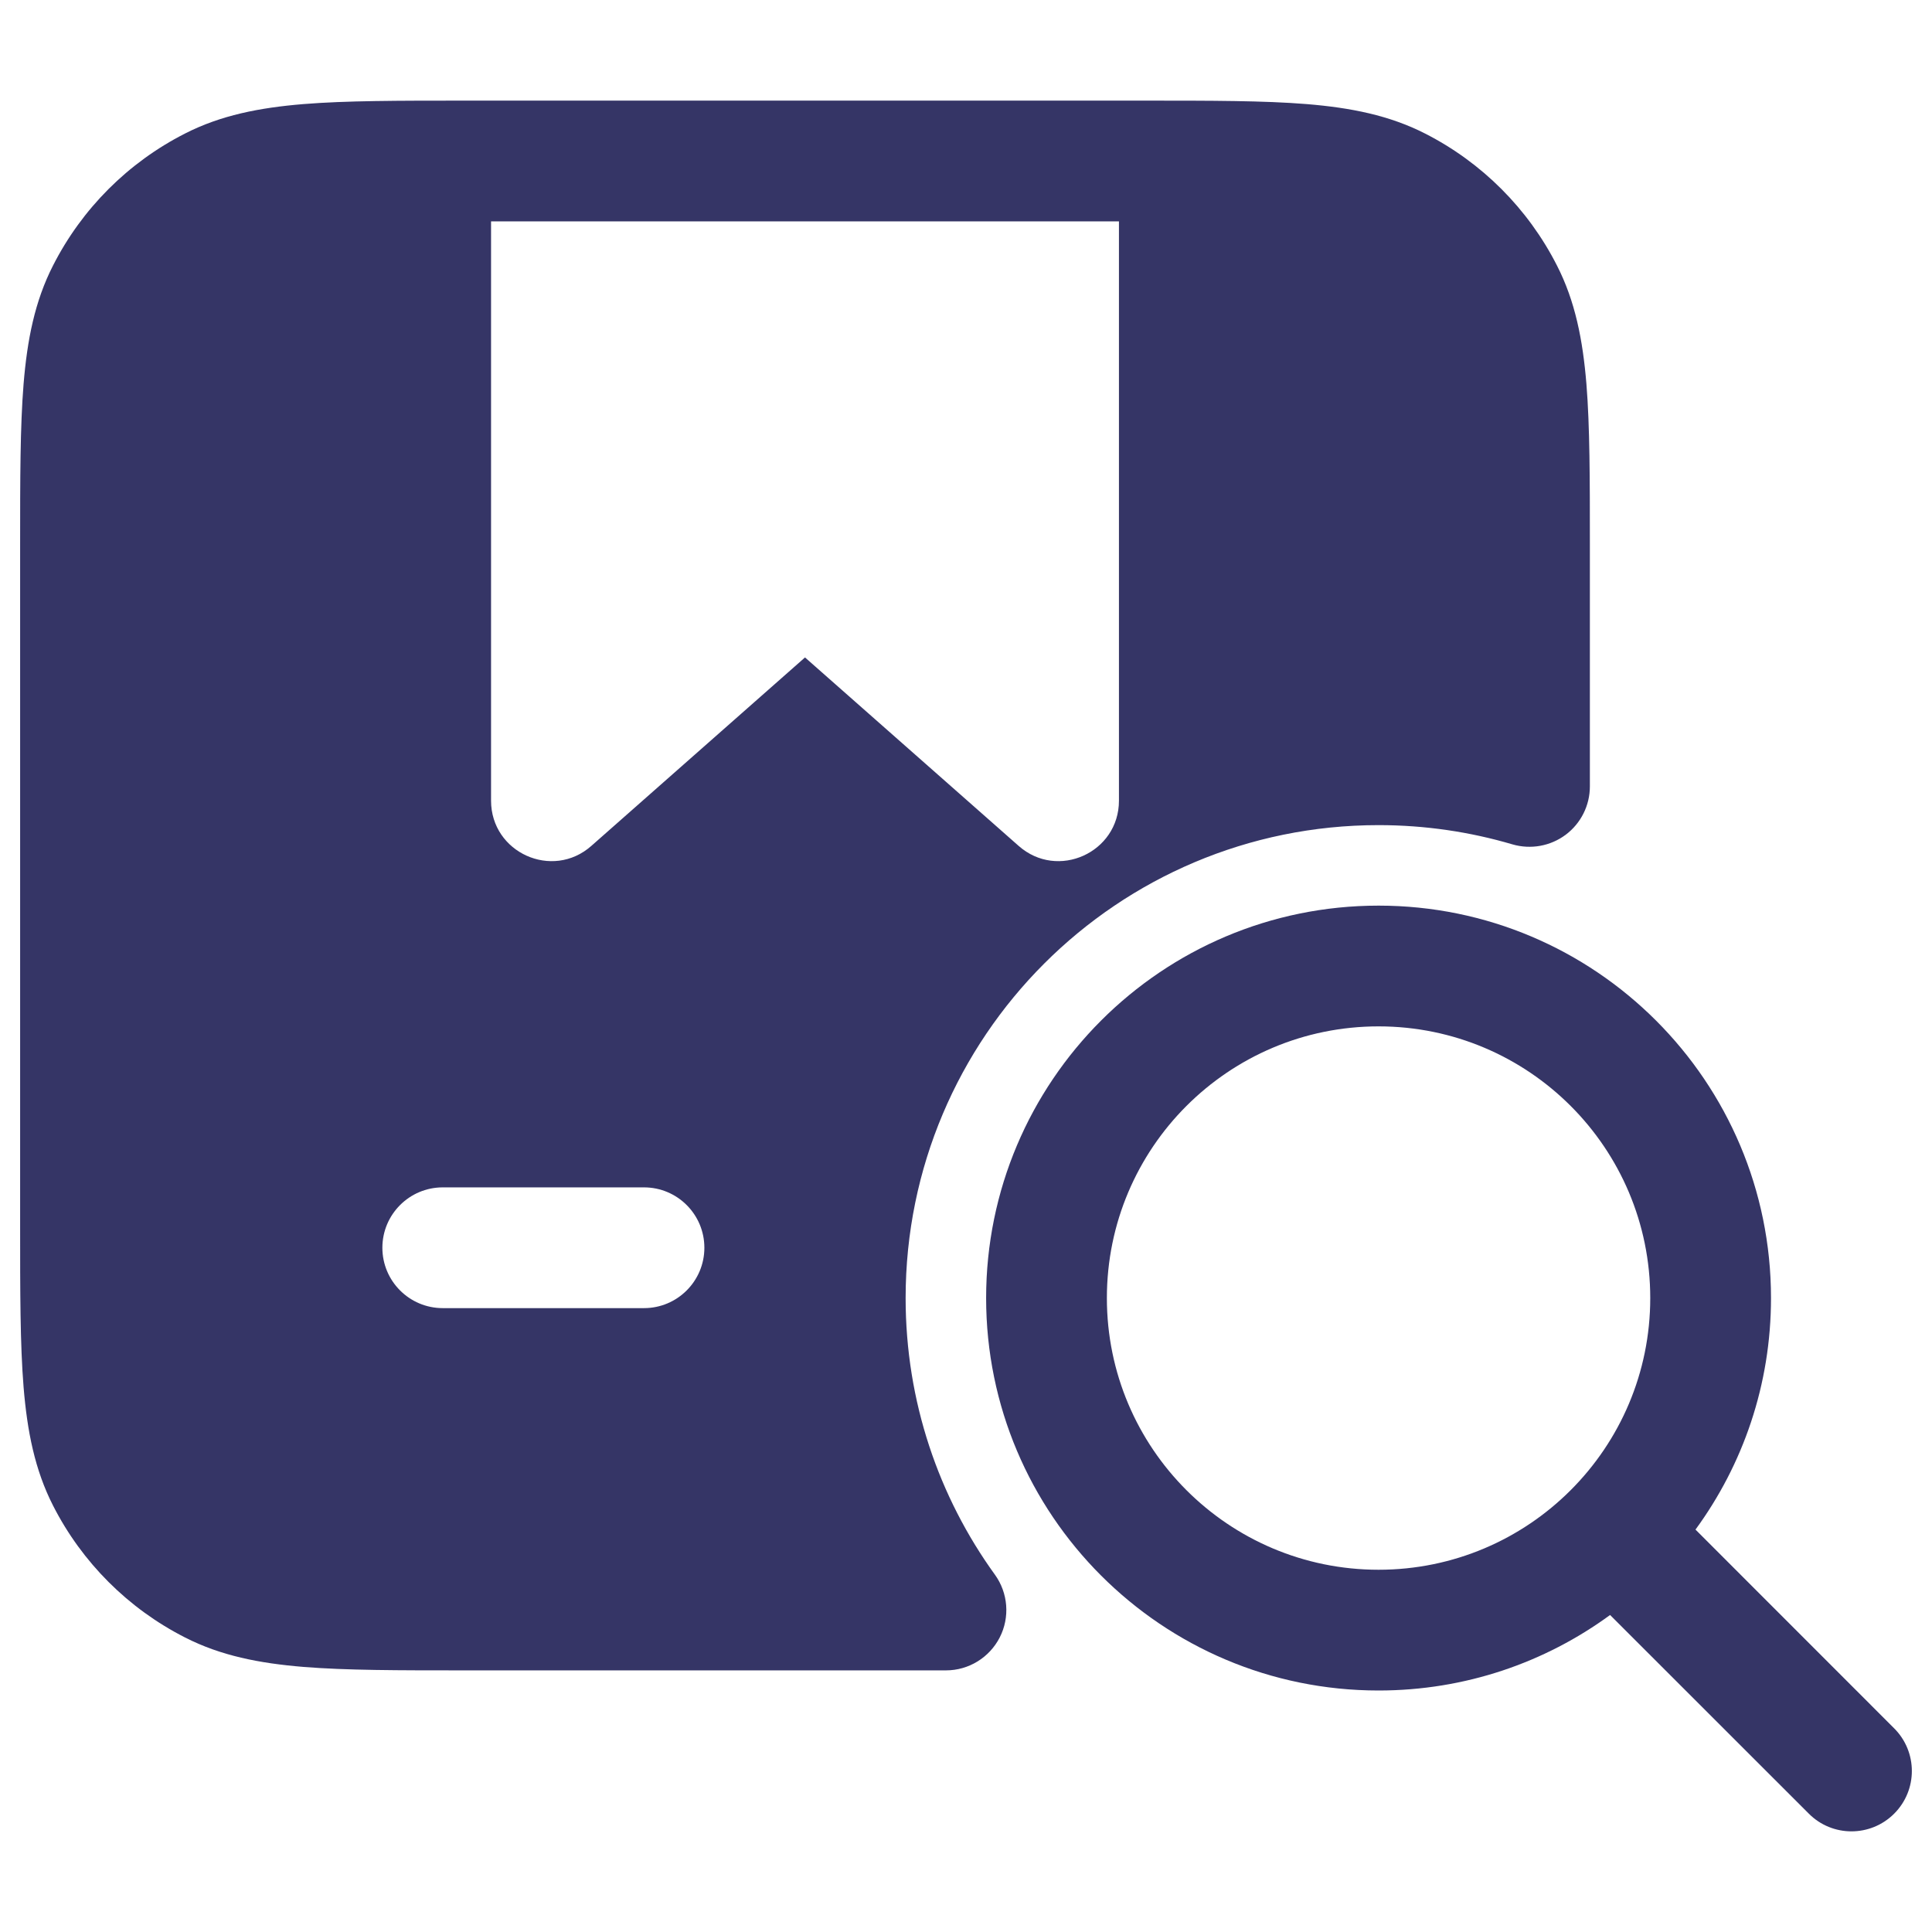 <svg width="24" height="24" viewBox="0 0 24 24" fill="none" xmlns="http://www.w3.org/2000/svg">
<path fill-rule="evenodd" clip-rule="evenodd" d="M5.768 1.25H14.232C15.045 1.25 15.701 1.25 16.232 1.293C16.778 1.338 17.258 1.432 17.703 1.659C18.408 2.018 18.982 2.592 19.341 3.298C19.568 3.742 19.662 4.222 19.707 4.769C19.75 5.299 19.75 5.955 19.75 6.768V9.769C19.75 10.005 19.639 10.228 19.449 10.37C19.26 10.511 19.015 10.555 18.788 10.489C18.262 10.334 17.704 10.25 17.125 10.25C13.88 10.25 11.25 12.88 11.25 16.125C11.25 17.409 11.661 18.595 12.359 19.561C12.524 19.789 12.547 20.091 12.419 20.341C12.29 20.592 12.033 20.75 11.751 20.75H5.768C4.955 20.75 4.299 20.75 3.769 20.707C3.222 20.662 2.742 20.568 2.298 20.341C1.592 19.982 1.018 19.408 0.659 18.703C0.432 18.258 0.338 17.778 0.293 17.232C0.25 16.701 0.25 16.045 0.25 15.232V6.768C0.25 5.955 0.25 5.299 0.293 4.769C0.338 4.222 0.432 3.742 0.659 3.298C1.018 2.592 1.592 2.018 2.298 1.659C2.742 1.432 3.222 1.338 3.769 1.293C4.299 1.25 4.955 1.25 5.768 1.25ZM6.1 2.75H13.9V9.946C13.9 10.592 13.138 10.936 12.654 10.508L10 8.167L7.346 10.508C6.862 10.936 6.1 10.592 6.1 9.946L6.1 2.75ZM8 16.25C8.414 16.25 8.75 15.914 8.75 15.5C8.75 15.086 8.414 14.75 8 14.75H5.5C5.086 14.75 4.75 15.086 4.75 15.5C4.75 15.914 5.086 16.25 5.5 16.25H8Z" fill="#353566"/>
<path fill-rule="evenodd" clip-rule="evenodd" d="M17.125 11.25C14.433 11.25 12.25 13.433 12.25 16.125C12.25 18.817 14.433 21 17.125 21C18.201 21 19.195 20.652 20.001 20.062L22.47 22.53C22.762 22.823 23.237 22.823 23.53 22.53C23.823 22.237 23.823 21.763 23.53 21.47L21.062 19.001C21.652 18.195 22 17.201 22 16.125C22 13.433 19.817 11.25 17.125 11.25ZM13.75 16.125C13.75 14.261 15.261 12.75 17.125 12.75C18.989 12.75 20.5 14.261 20.5 16.125C20.5 17.989 18.989 19.5 17.125 19.5C15.261 19.5 13.75 17.989 13.75 16.125Z" fill="#353566"/>
</svg>
